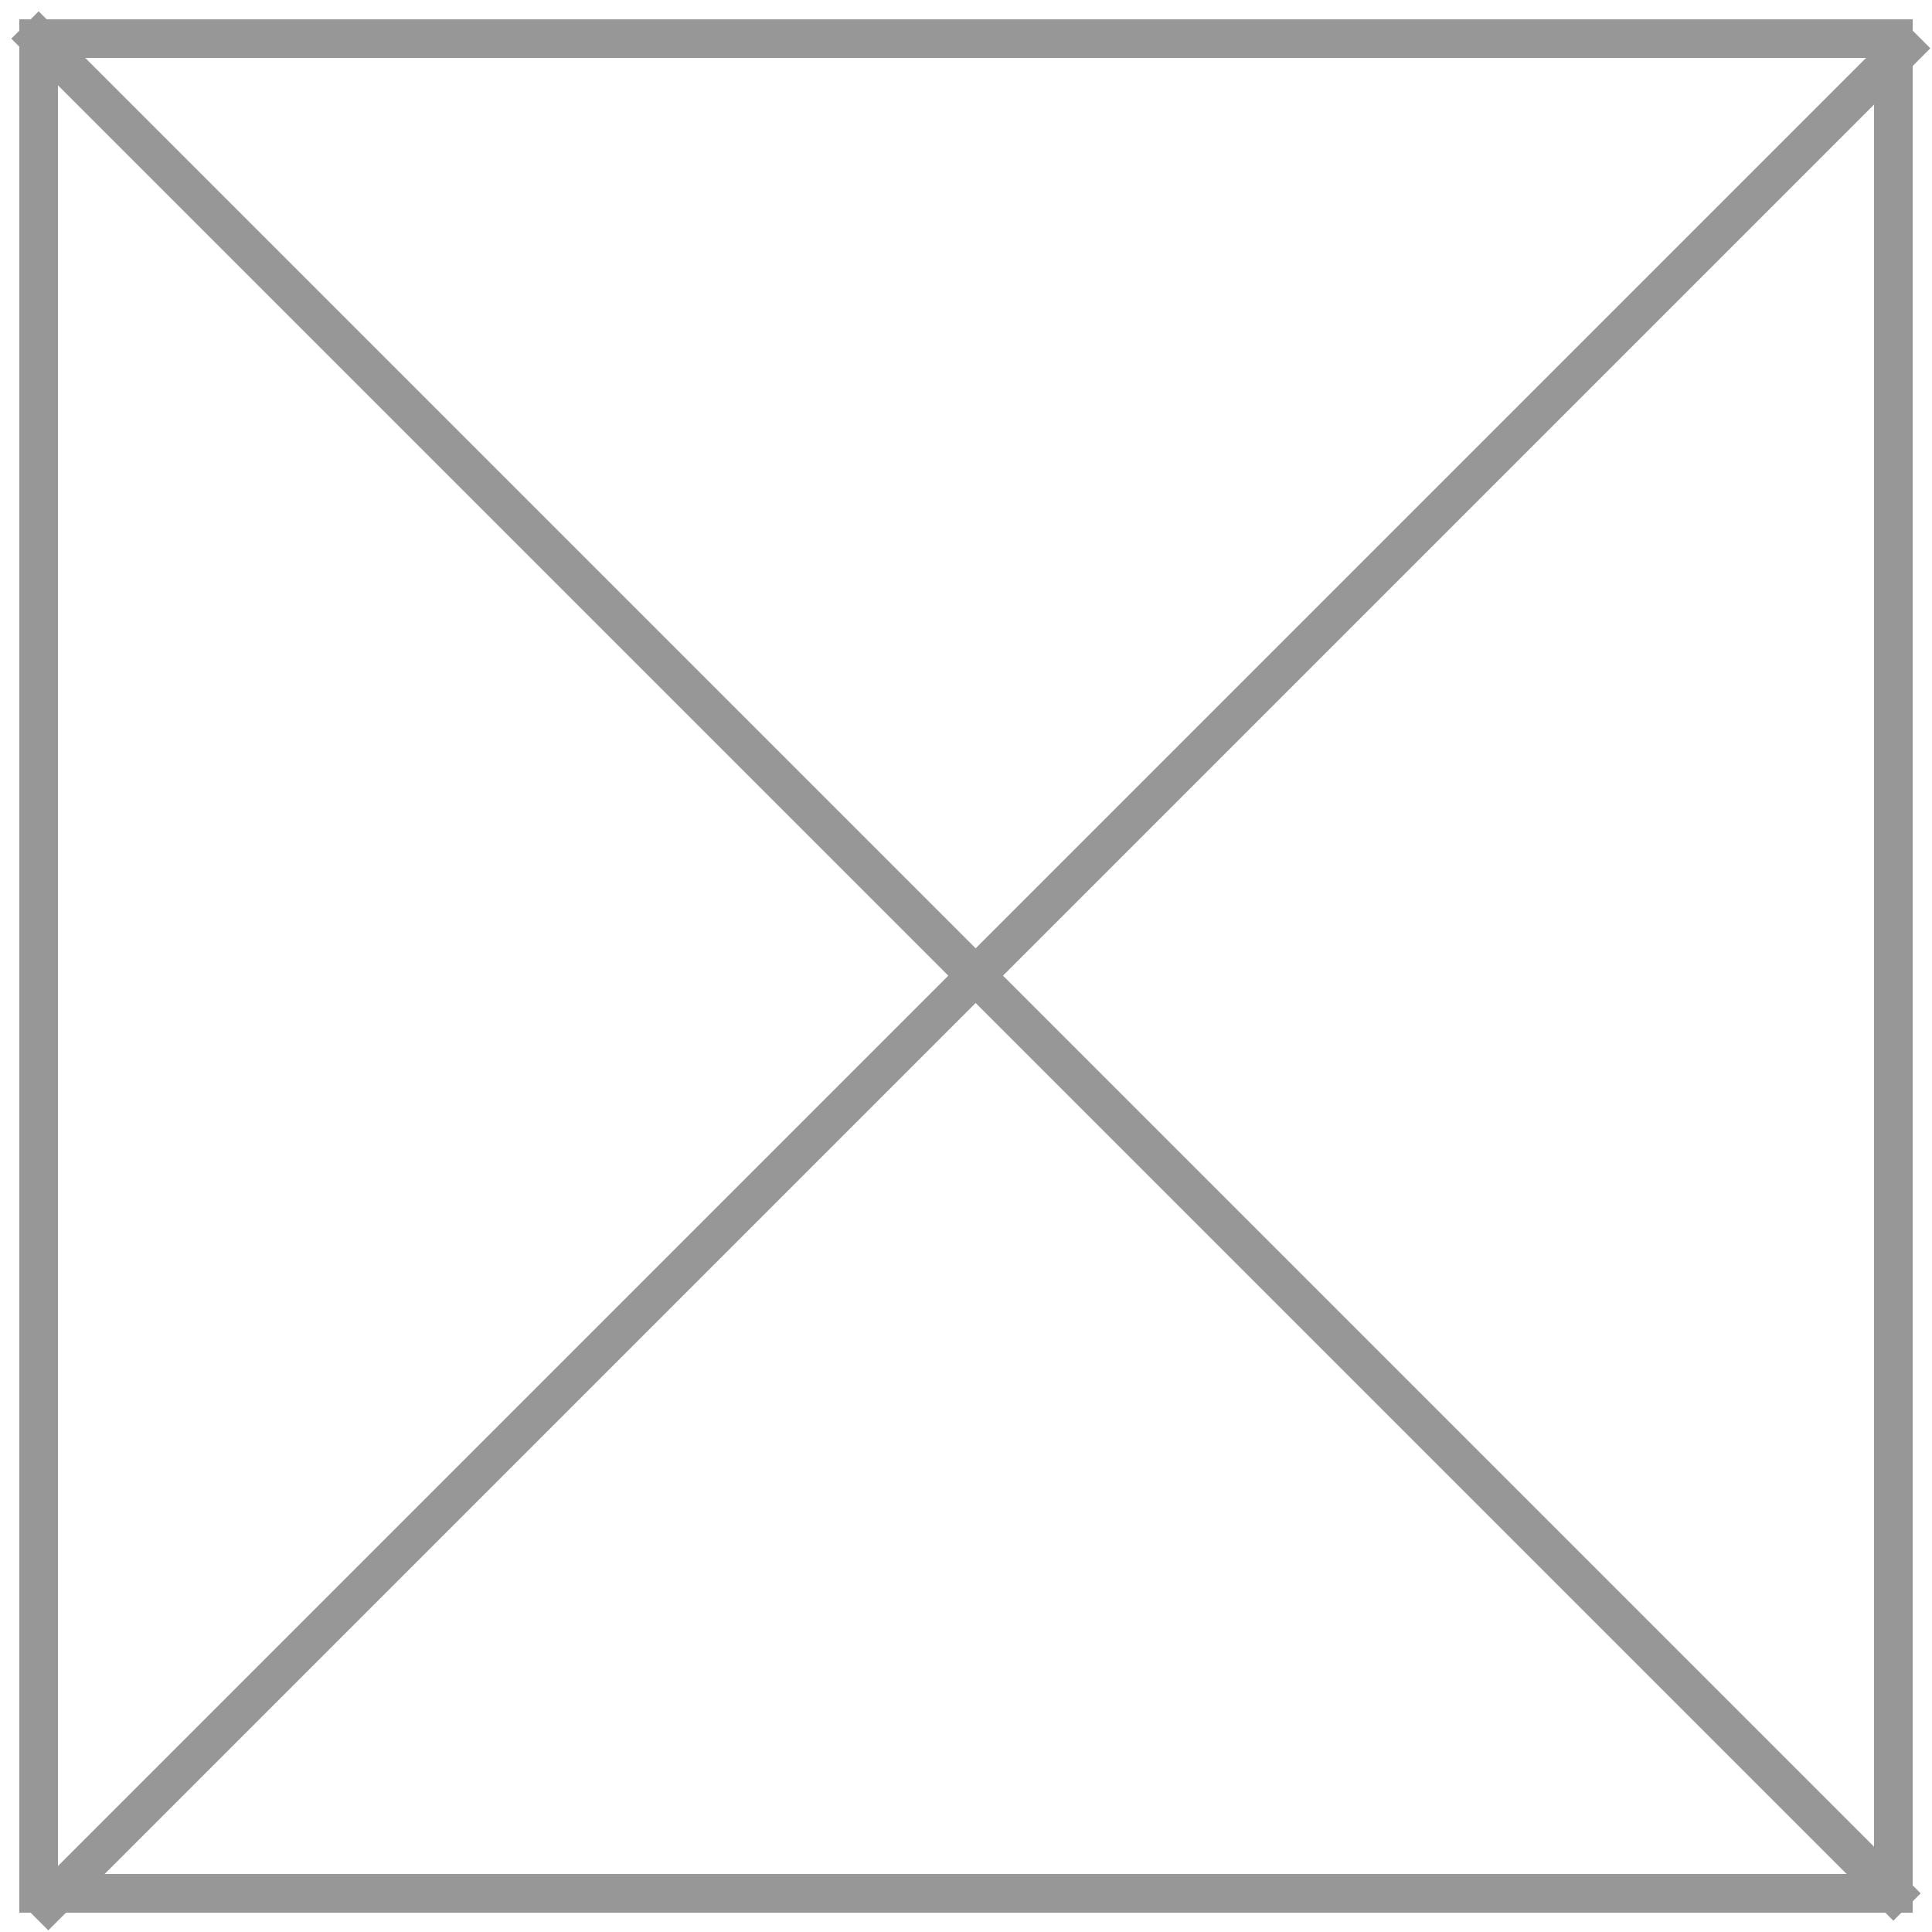 <?xml version="1.0" encoding="UTF-8"?>
<svg width="100px" height="100px" viewBox="0 0 100 100" version="1.1" xmlns="http://www.w3.org/2000/svg" xmlns:xlink="http://www.w3.org/1999/xlink">
    <title>Artboard</title>
    <g id="Artboard" stroke="none" stroke-width="1" fill="none" fill-rule="evenodd">
        <rect id="Rectangle" stroke="#979797" stroke-width="2" x="2" y="2" width="96" height="96"></rect>
        <line x1="2.5" y1="98.5" x2="98.5" y2="2.5" id="Line-2" stroke="#979797" stroke-width="2" stroke-linecap="square"></line>
        <line x1="98" y1="98" x2="2" y2="2" id="Line-2" stroke="#979797" stroke-width="2" stroke-linecap="square"></line>
    </g>
</svg>